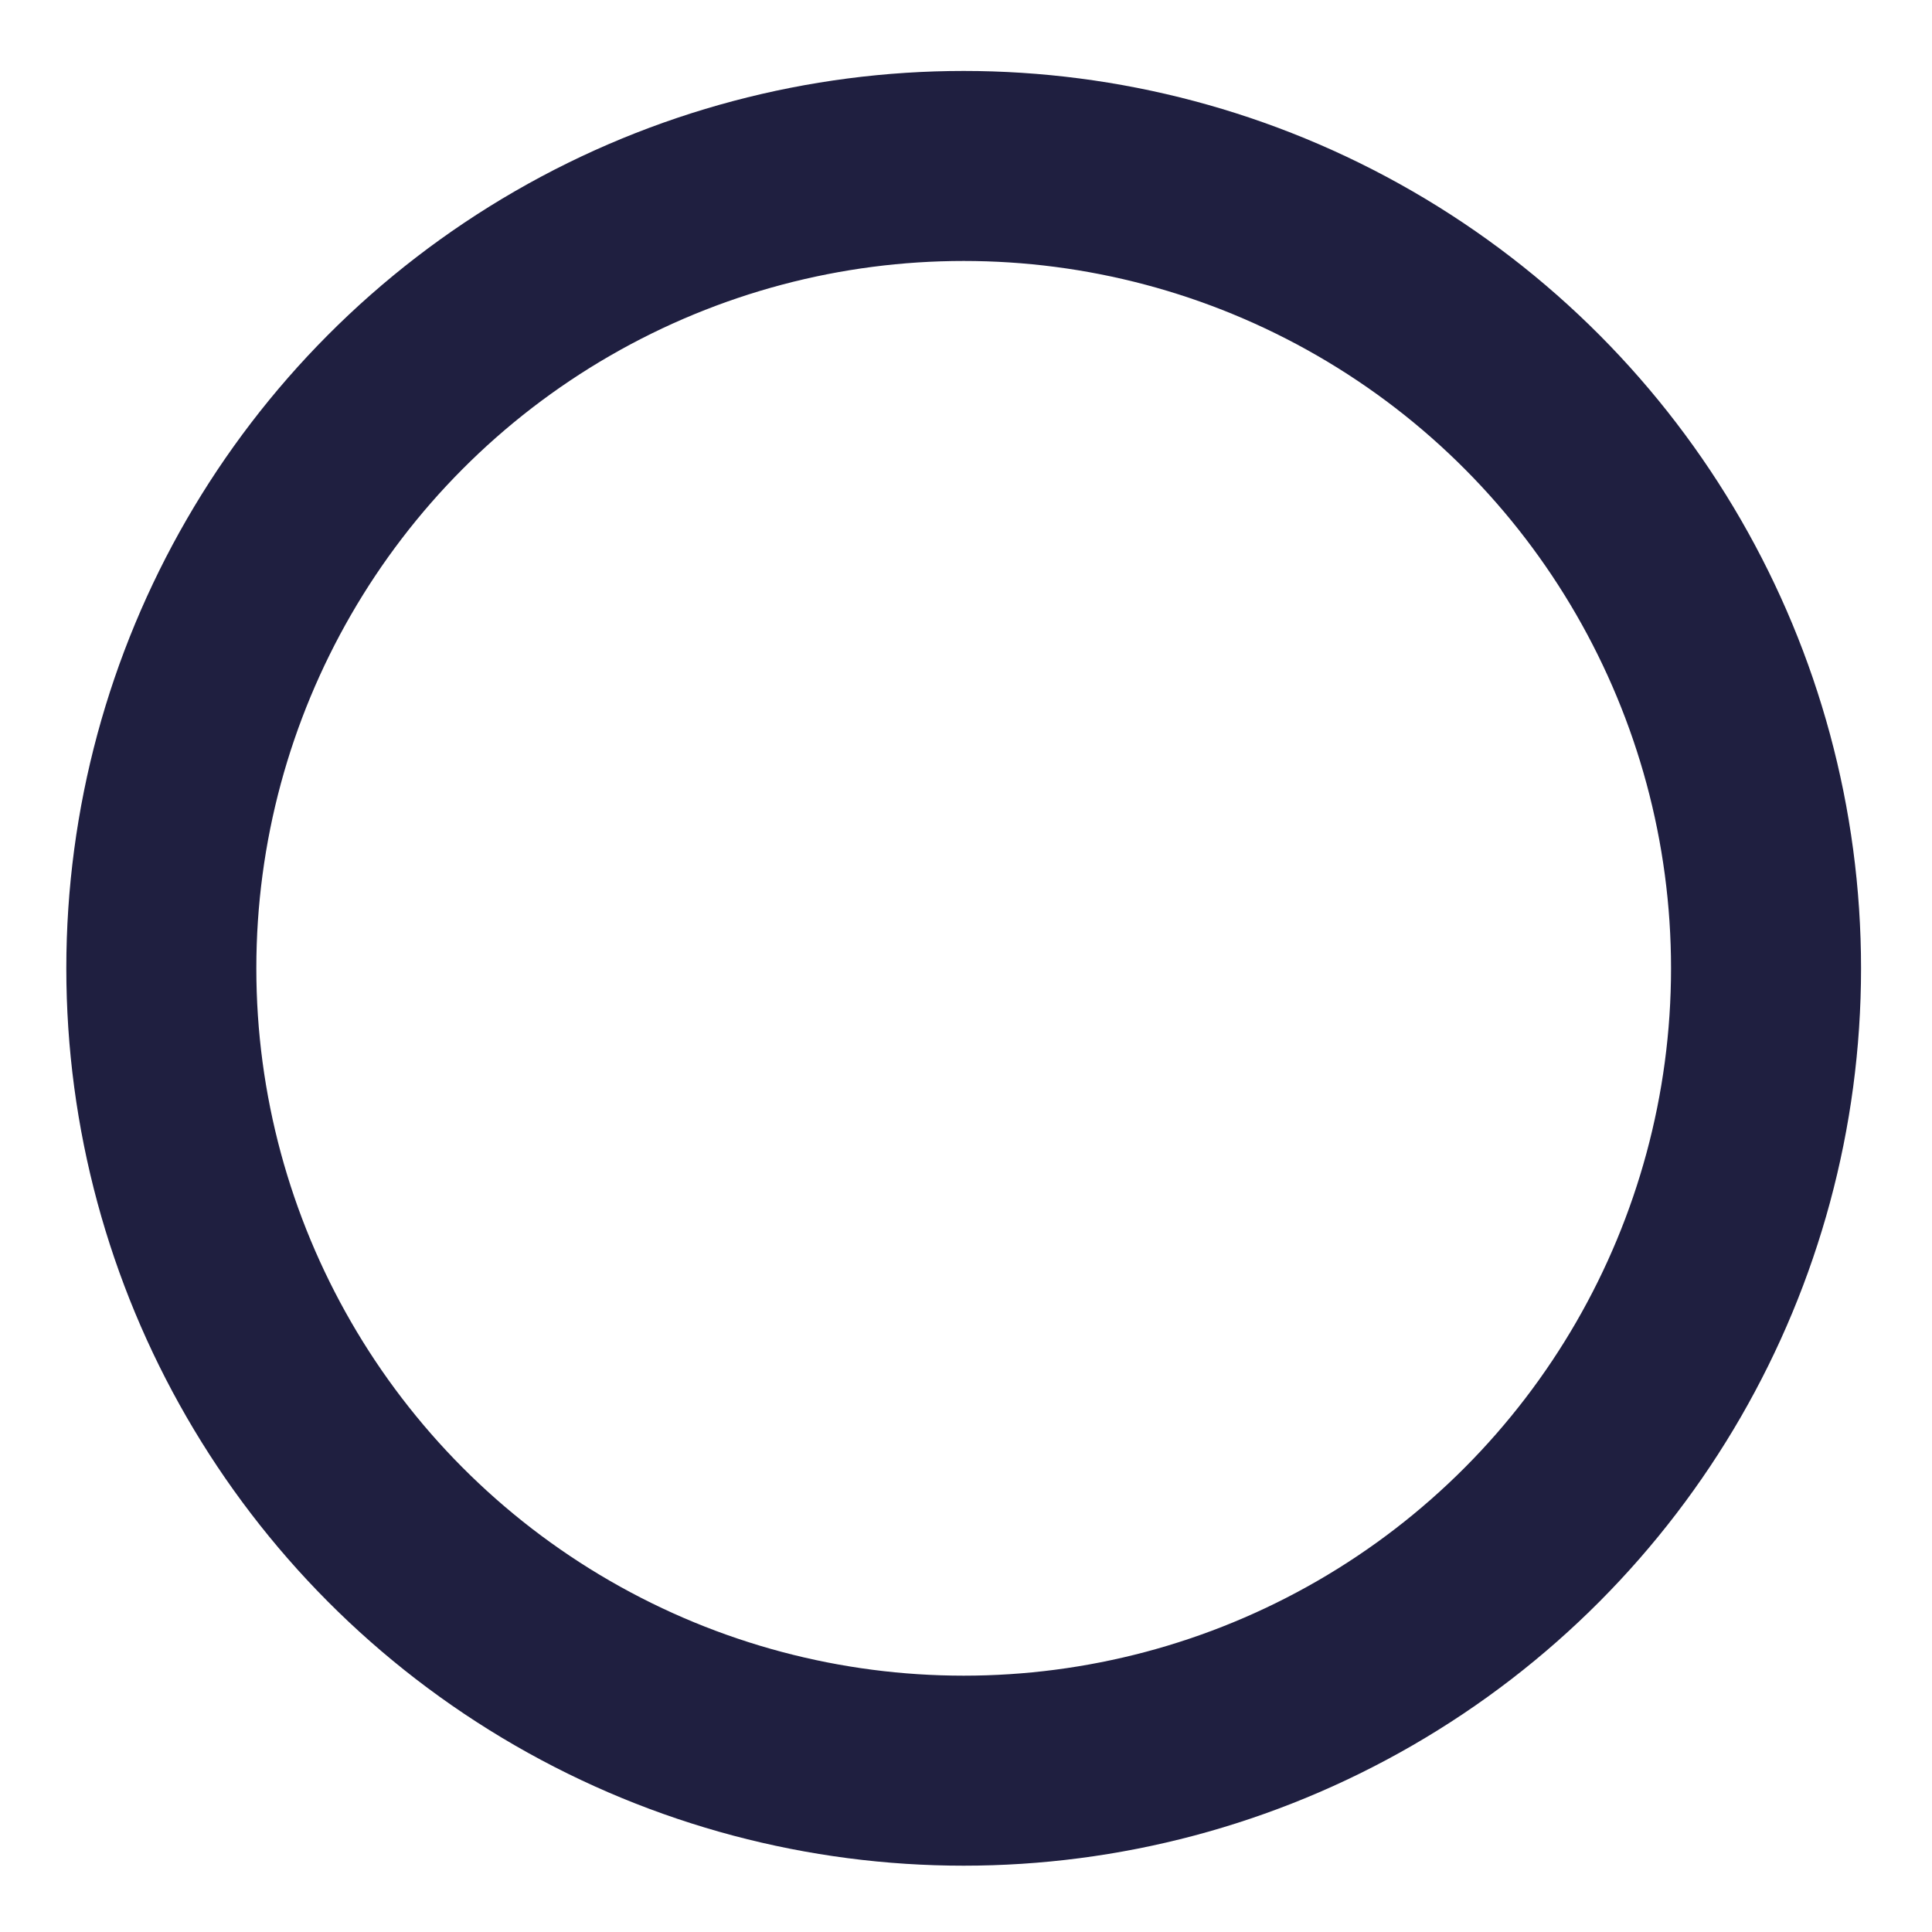 <svg width="20" height="20" viewBox="0 0 20 20" fill="none" xmlns="http://www.w3.org/2000/svg">
<circle r="8.306" transform="matrix(-1 0 0 1 9.976 10.024)" stroke="#07072C" stroke-opacity="0.9" stroke-width="1.967"/>
</svg>
